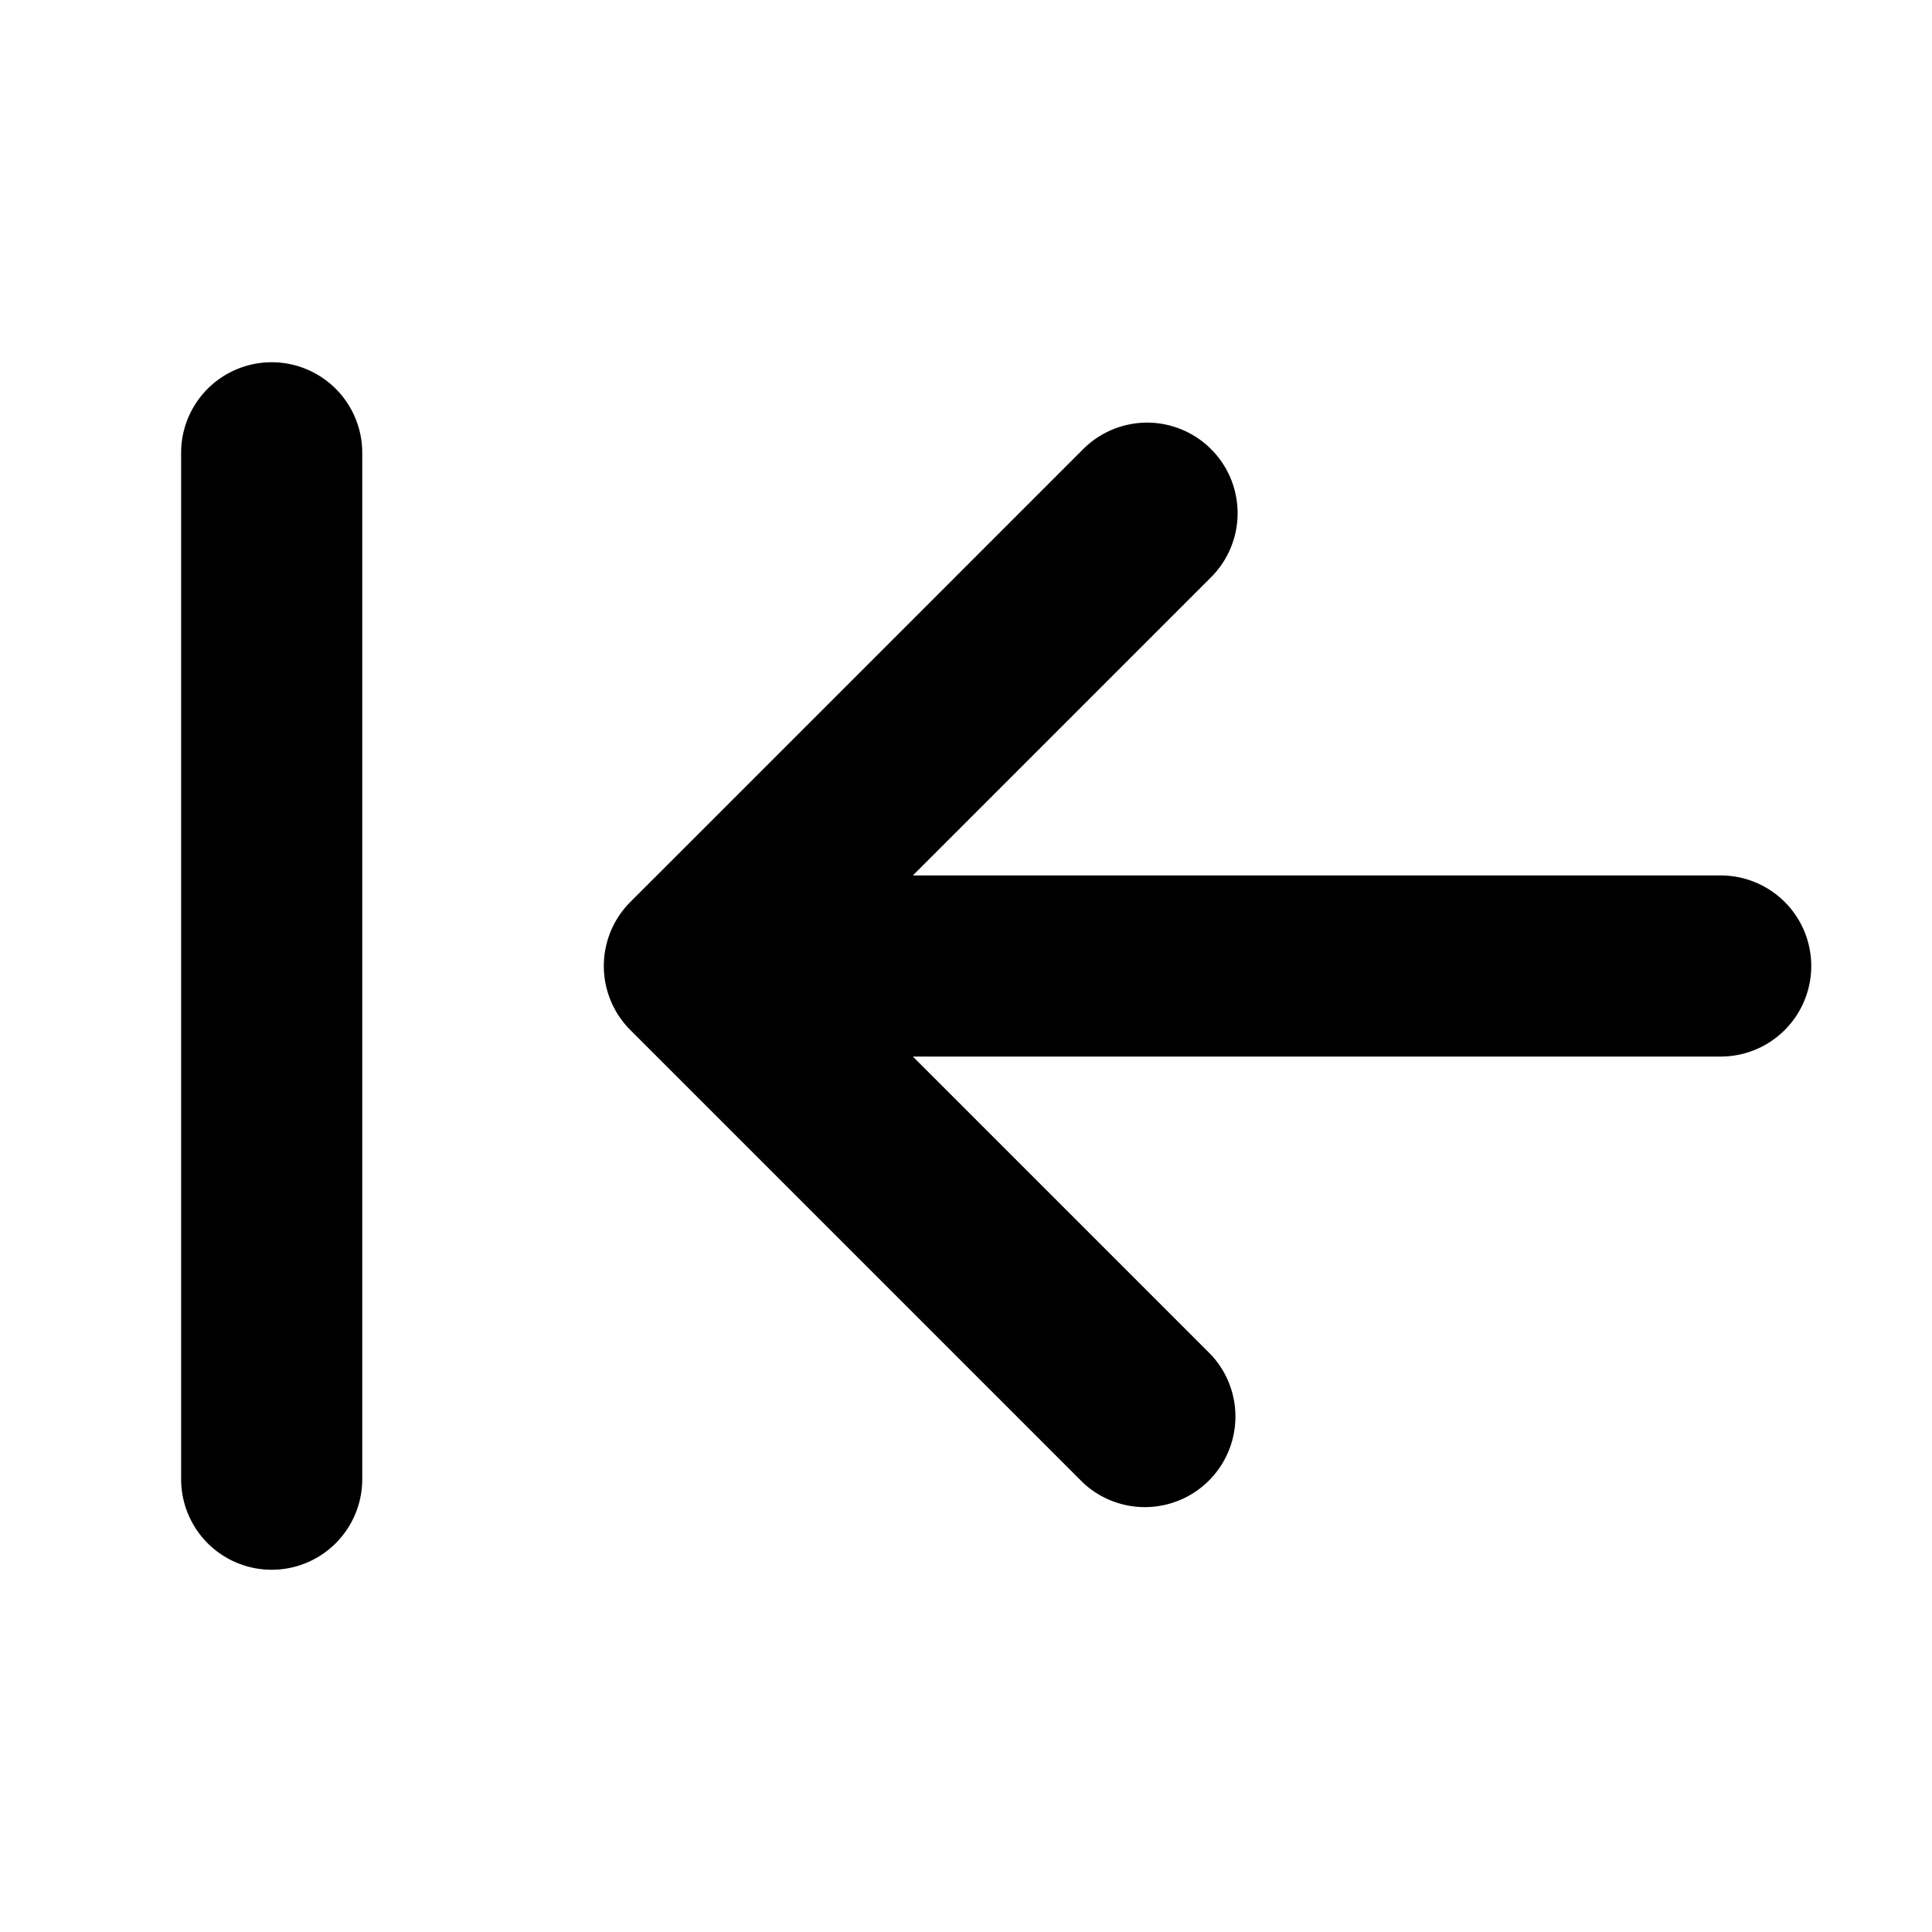 <svg xmlns="http://www.w3.org/2000/svg" width="16" height="16" viewBox="0 0 16 16"><path d="M2.25 3a.75.75 0 0 0-.75.75v8.5a.75.75 0 0 0 1.5 0v-8.5A.75.75 0 0 0 2.25 3zm7.25.5a.75.75 0 0 0-.53.22L5.22 7.47a.75.75 0 0 0 0 1.06l3.75 3.75a.75.75 0 0 0 1.06-1.06L7.56 8.75h6.69a.75.75 0 0 0 0-1.5H7.56l2.47-2.47A.75.75 0 0 0 9.5 3.5z"/></svg>